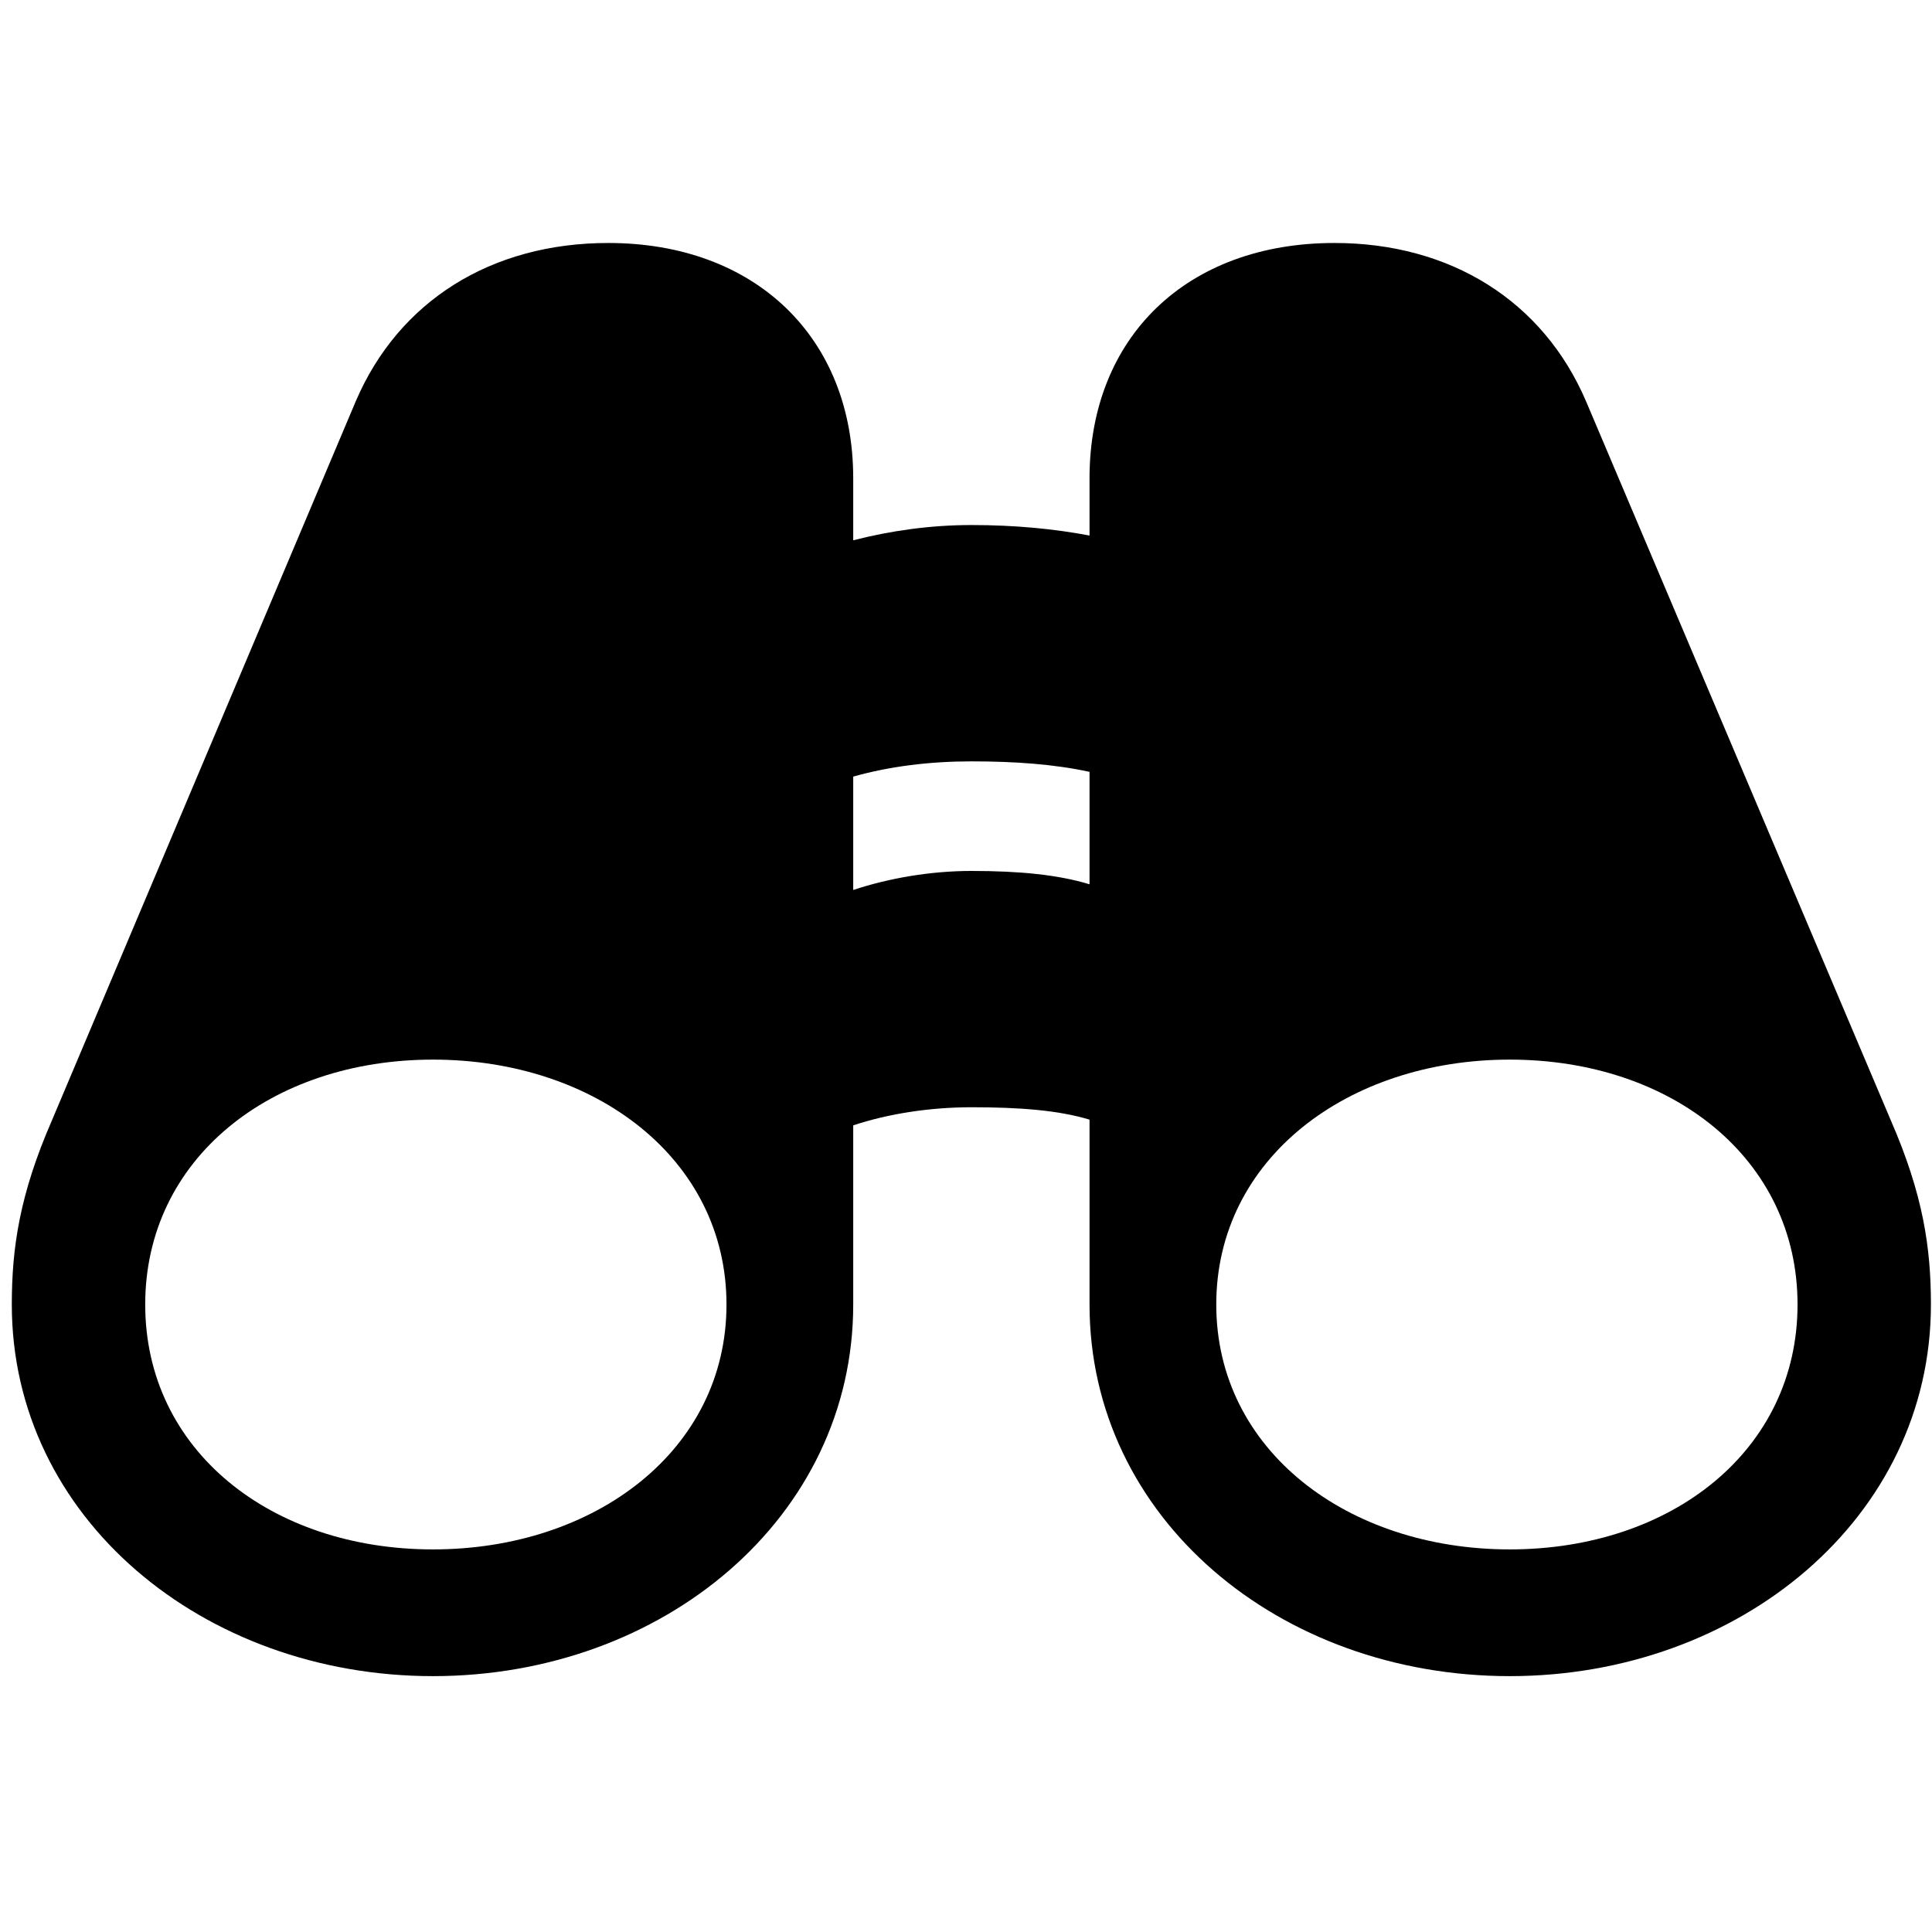 <svg width="99" height="99" viewBox="0 0 99 99" fill="none" xmlns="http://www.w3.org/2000/svg">
<path d="M0.605 66.846C0.605 77.783 10.42 85.889 22.188 85.889C33.955 85.889 43.721 77.783 43.721 66.846V57.666C45.478 57.08 47.627 56.738 49.775 56.738C52.217 56.738 54.219 56.885 55.83 57.373V66.846C55.83 77.783 65.547 85.889 77.363 85.889C89.131 85.889 98.945 77.783 98.945 66.846C98.945 63.965 98.555 61.23 96.895 57.422L81.27 20.557C79.072 15.43 74.336 12.451 68.379 12.451C60.811 12.451 55.83 17.285 55.83 24.512V27.442C54.023 27.1 52.021 26.904 49.775 26.904C47.676 26.904 45.625 27.197 43.721 27.686V24.512C43.721 17.285 38.691 12.451 31.172 12.451C25.166 12.451 20.43 15.43 18.232 20.557L2.656 57.422C0.996 61.23 0.605 63.965 0.605 66.846ZM7.441 66.846C7.441 59.375 13.887 54.297 22.188 54.297C30.488 54.297 37.227 59.375 37.227 66.846C37.227 74.317 30.488 79.395 22.188 79.395C13.887 79.395 7.441 74.317 7.441 66.846ZM62.324 66.846C62.324 59.375 69.063 54.297 77.363 54.297C85.664 54.297 92.11 59.375 92.11 66.846C92.11 74.317 85.664 79.395 77.363 79.395C69.063 79.395 62.324 74.317 62.324 66.846ZM43.721 45.605V39.795C45.625 39.258 47.676 39.014 49.775 39.014C52.021 39.014 54.023 39.16 55.83 39.551V45.313C54.219 44.824 52.266 44.629 49.775 44.629C47.627 44.629 45.478 45.02 43.721 45.605Z" fill="black"/>
</svg>
